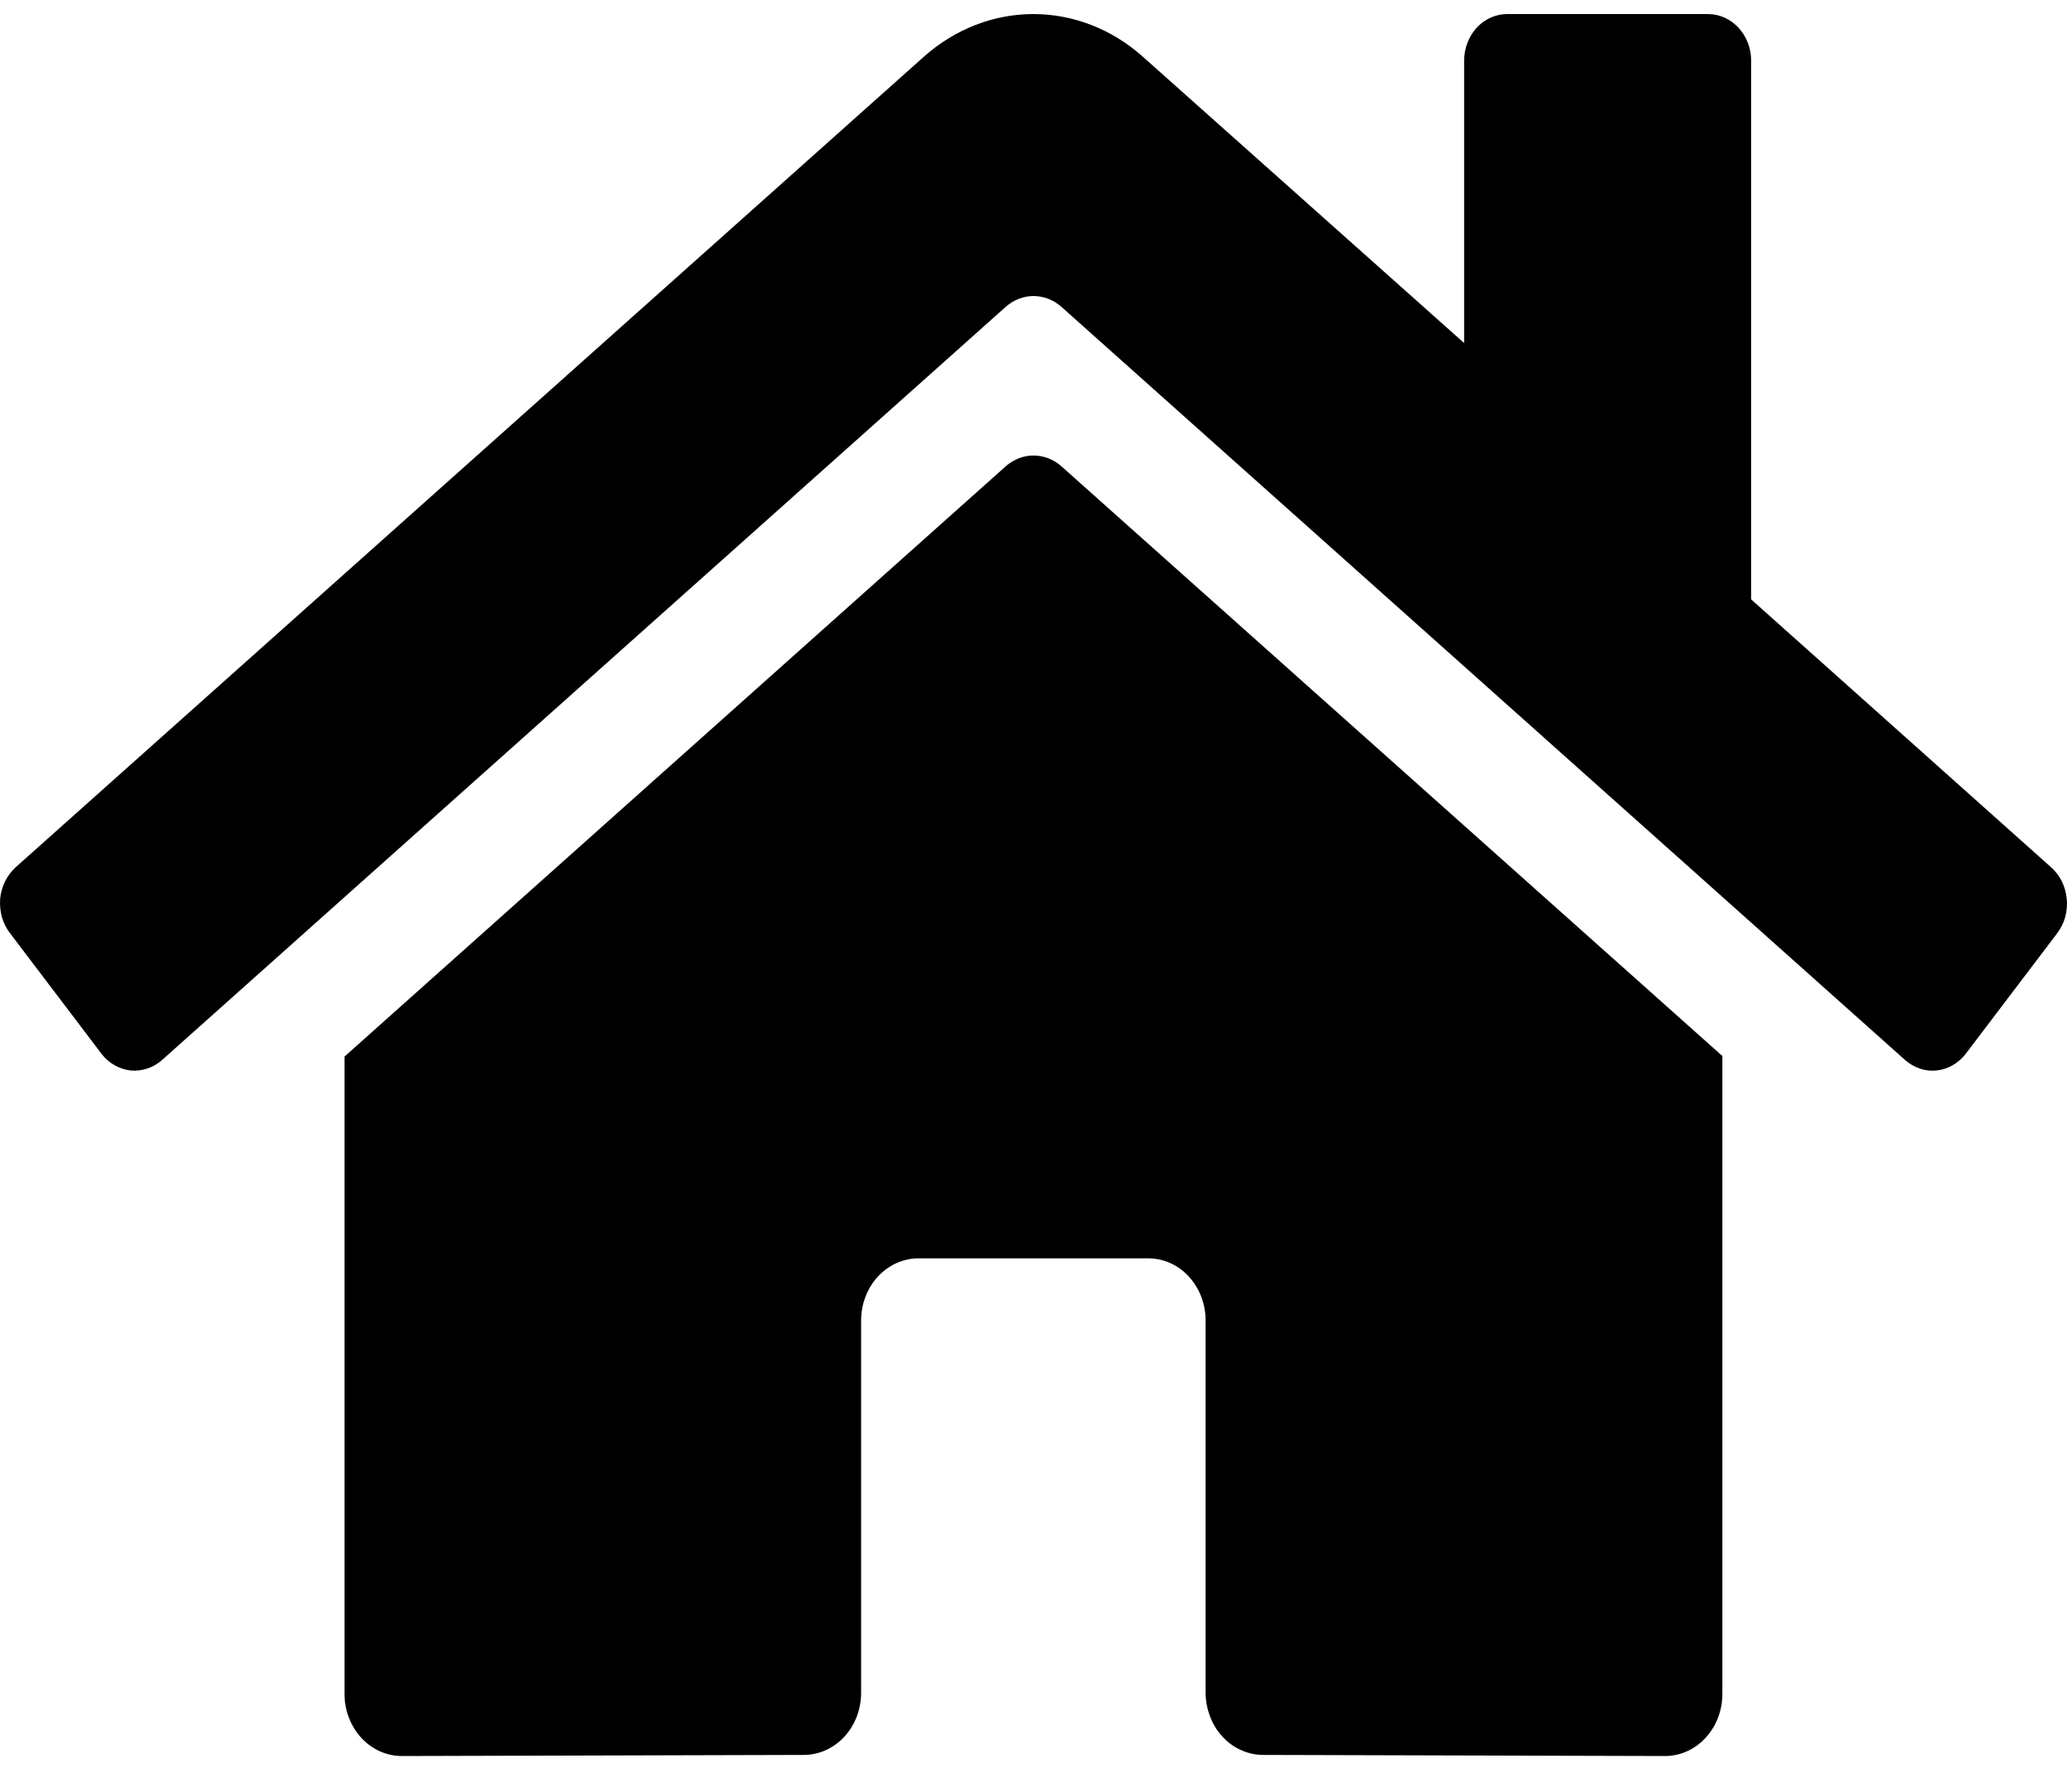 <svg width="15" height="13" viewBox="0 0 15 13" fill="none" xmlns="http://www.w3.org/2000/svg">
<path d="M7.301 3.381L2.5 7.666V12.29C2.5 12.41 2.544 12.524 2.622 12.609C2.7 12.694 2.806 12.741 2.917 12.741L5.835 12.733C5.945 12.732 6.05 12.685 6.128 12.6C6.206 12.515 6.249 12.401 6.249 12.282V9.581C6.249 9.461 6.293 9.347 6.371 9.262C6.45 9.177 6.556 9.13 6.666 9.13H8.333C8.443 9.13 8.549 9.177 8.627 9.262C8.705 9.347 8.749 9.461 8.749 9.581V12.28C8.749 12.339 8.76 12.398 8.781 12.453C8.801 12.508 8.832 12.558 8.871 12.6C8.909 12.642 8.955 12.675 9.006 12.698C9.057 12.721 9.111 12.733 9.166 12.733L12.083 12.741C12.193 12.741 12.299 12.694 12.377 12.609C12.456 12.524 12.499 12.41 12.499 12.29V7.662L7.7 3.381C7.643 3.332 7.573 3.305 7.5 3.305C7.428 3.305 7.358 3.332 7.301 3.381ZM14.885 6.293L12.708 4.349V0.441C12.708 0.351 12.675 0.265 12.616 0.201C12.558 0.138 12.478 0.102 12.395 0.102H10.937C10.854 0.102 10.775 0.138 10.716 0.201C10.658 0.265 10.625 0.351 10.625 0.441V2.489L8.293 0.411C8.07 0.212 7.789 0.102 7.499 0.102C7.209 0.102 6.929 0.212 6.705 0.411L0.113 6.293C0.082 6.322 0.056 6.356 0.036 6.396C0.017 6.435 0.005 6.478 0.001 6.522C-0.002 6.567 0.002 6.611 0.014 6.654C0.026 6.696 0.046 6.736 0.072 6.77L0.736 7.645C0.762 7.679 0.794 7.708 0.83 7.728C0.866 7.749 0.906 7.762 0.947 7.767C0.988 7.771 1.029 7.766 1.069 7.753C1.108 7.74 1.144 7.719 1.176 7.691L7.301 2.224C7.358 2.175 7.428 2.148 7.5 2.148C7.573 2.148 7.643 2.175 7.7 2.224L13.825 7.691C13.857 7.719 13.893 7.74 13.932 7.753C13.971 7.767 14.013 7.771 14.053 7.767C14.094 7.763 14.134 7.75 14.17 7.729C14.207 7.708 14.239 7.68 14.265 7.646L14.929 6.771C14.955 6.736 14.975 6.697 14.987 6.654C14.998 6.611 15.003 6.566 14.998 6.522C14.994 6.478 14.982 6.435 14.963 6.395C14.943 6.356 14.917 6.321 14.885 6.293Z" fill="black"/>
</svg>
